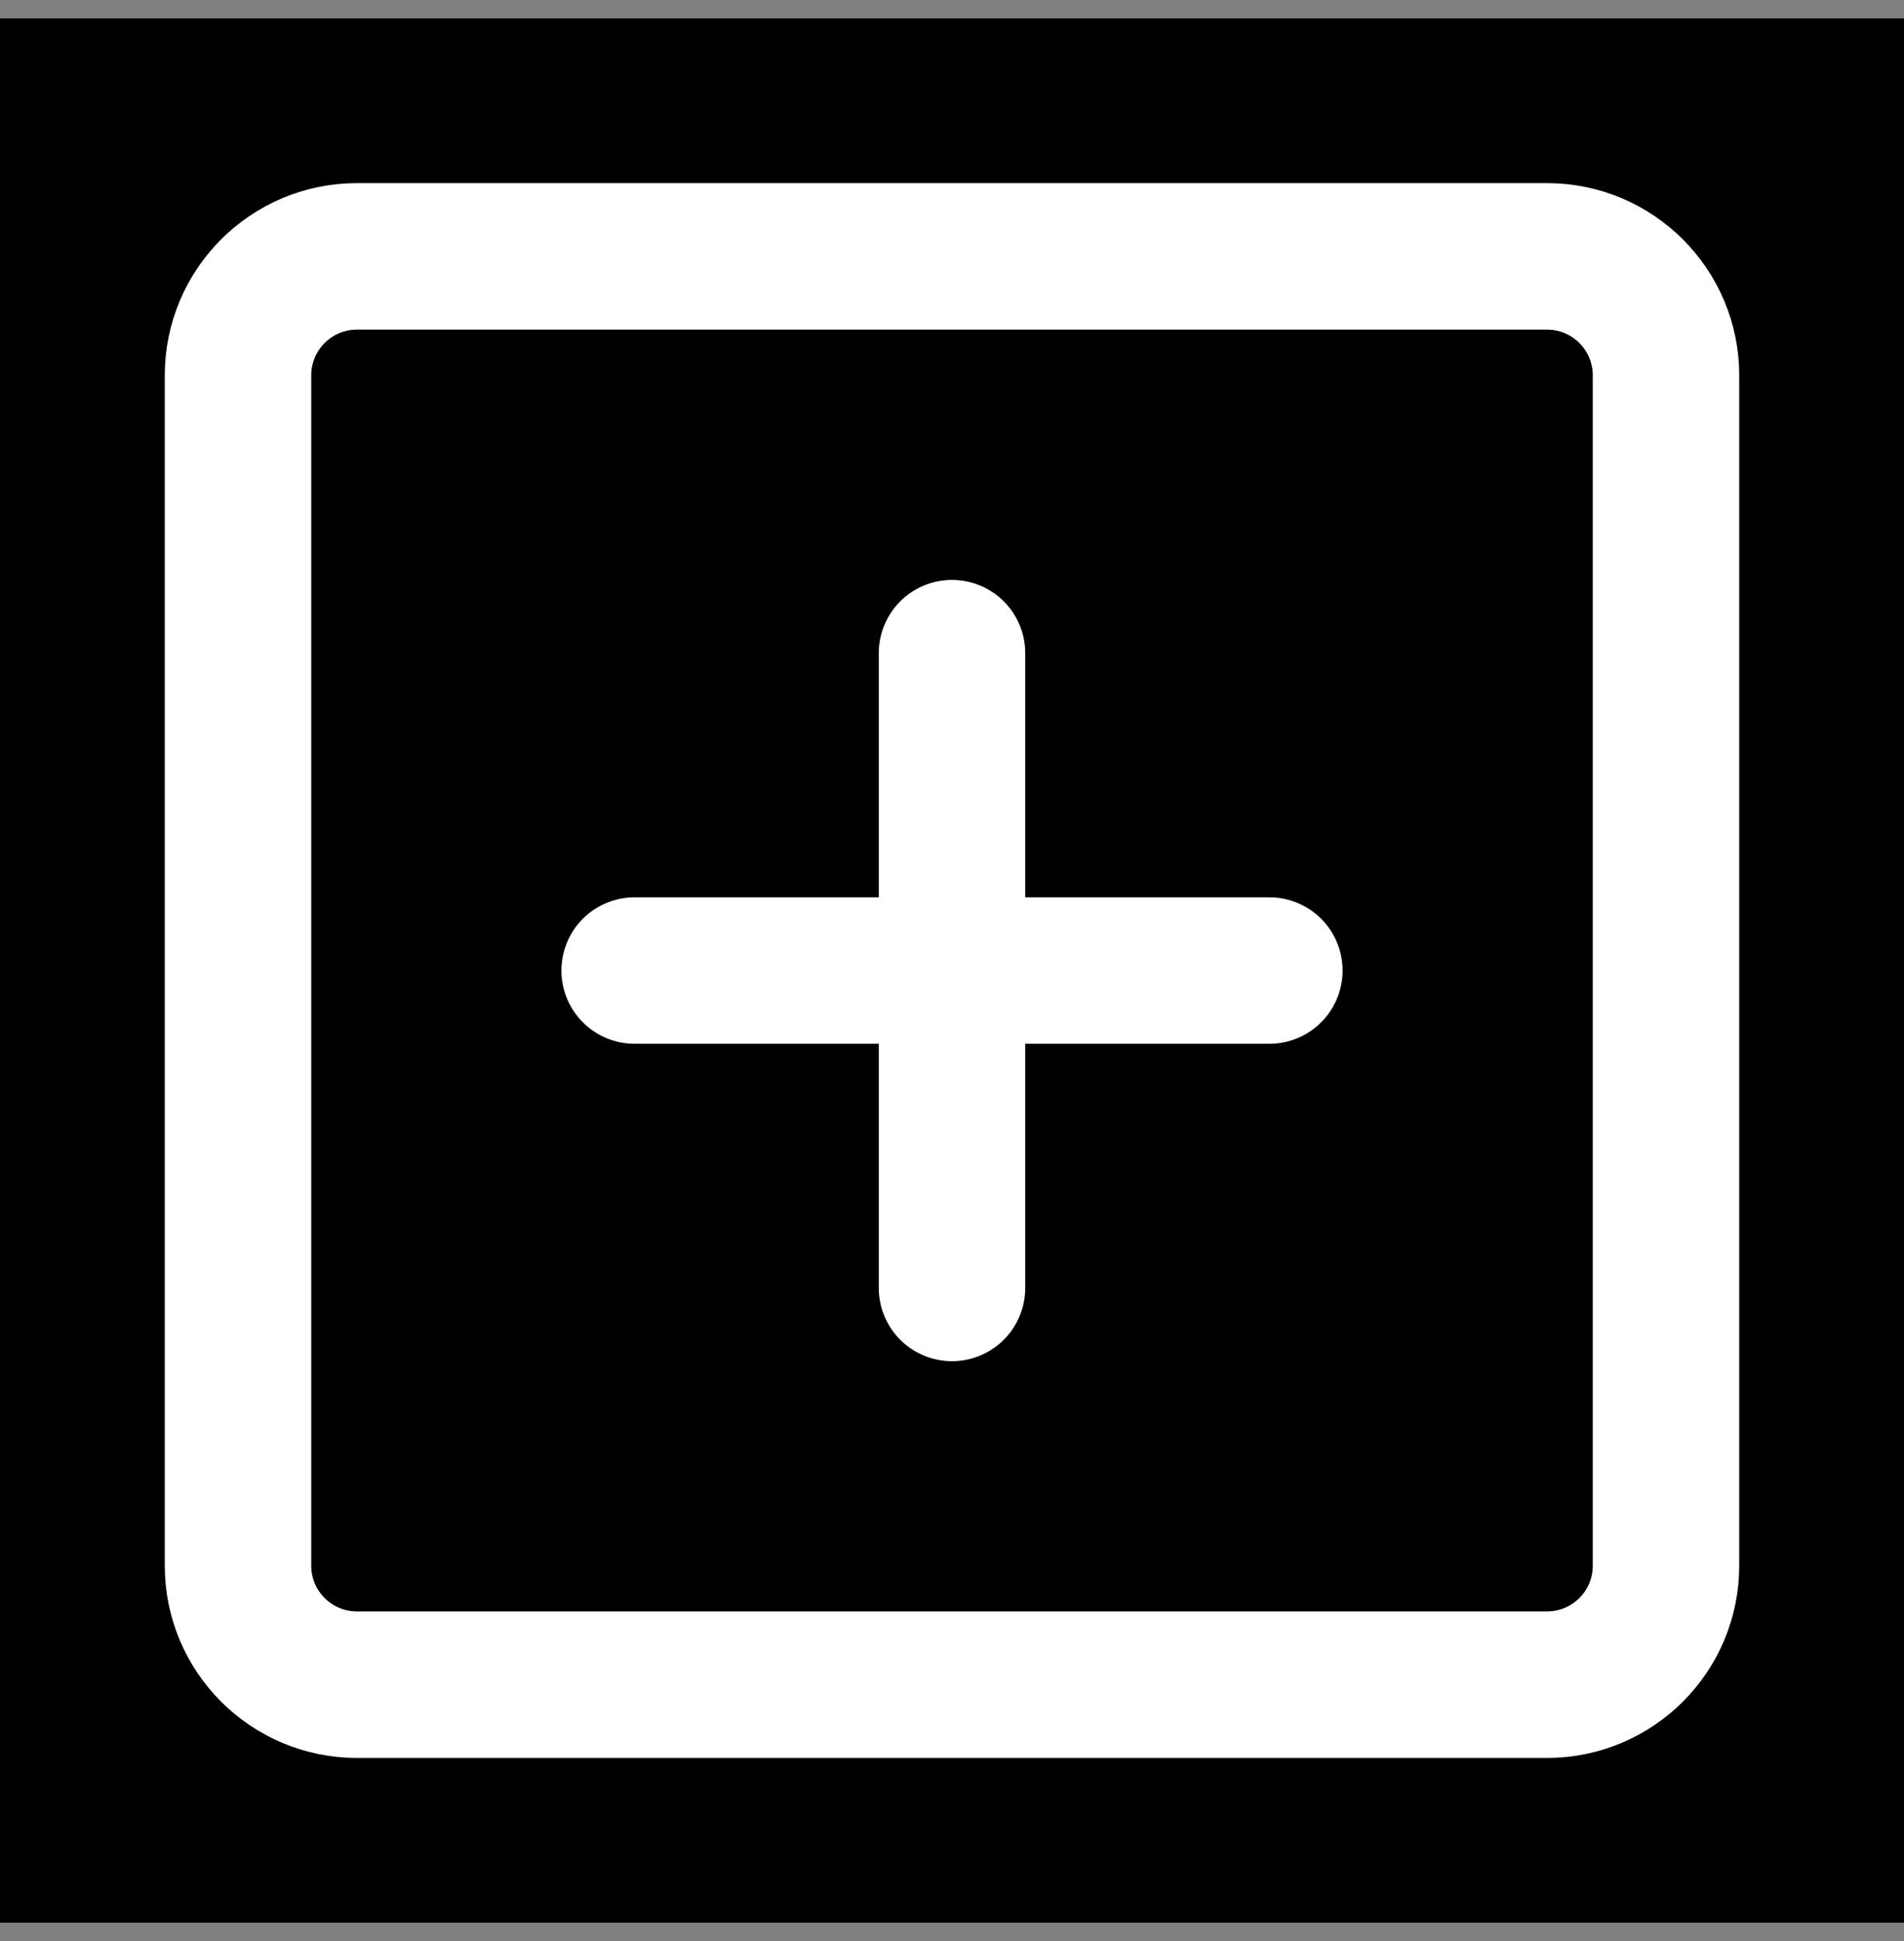 <svg width="52" height="53" viewBox="0 0 52 53" fill="none" xmlns="http://www.w3.org/2000/svg">
<rect x="0" y="0" width="52" height="53" fill="#808080" stroke="none"/>
<rect width="52" height="52" transform="translate(0 0.5)" fill="black"/>
<path d="M42.25 7H9.75C7.955 7 6.5 8.455 6.5 10.25V42.75C6.5 44.545 7.955 46 9.75 46H42.25C44.045 46 45.5 44.545 45.5 42.75V10.25C45.5 8.455 44.045 7 42.25 7Z" stroke="white" stroke-width="4" stroke-linejoin="round"/>
<path d="M26 17.834V35.167M17.333 26.5H34.667" stroke="white" stroke-width="4" stroke-linecap="round" stroke-linejoin="round"/>
</svg>
